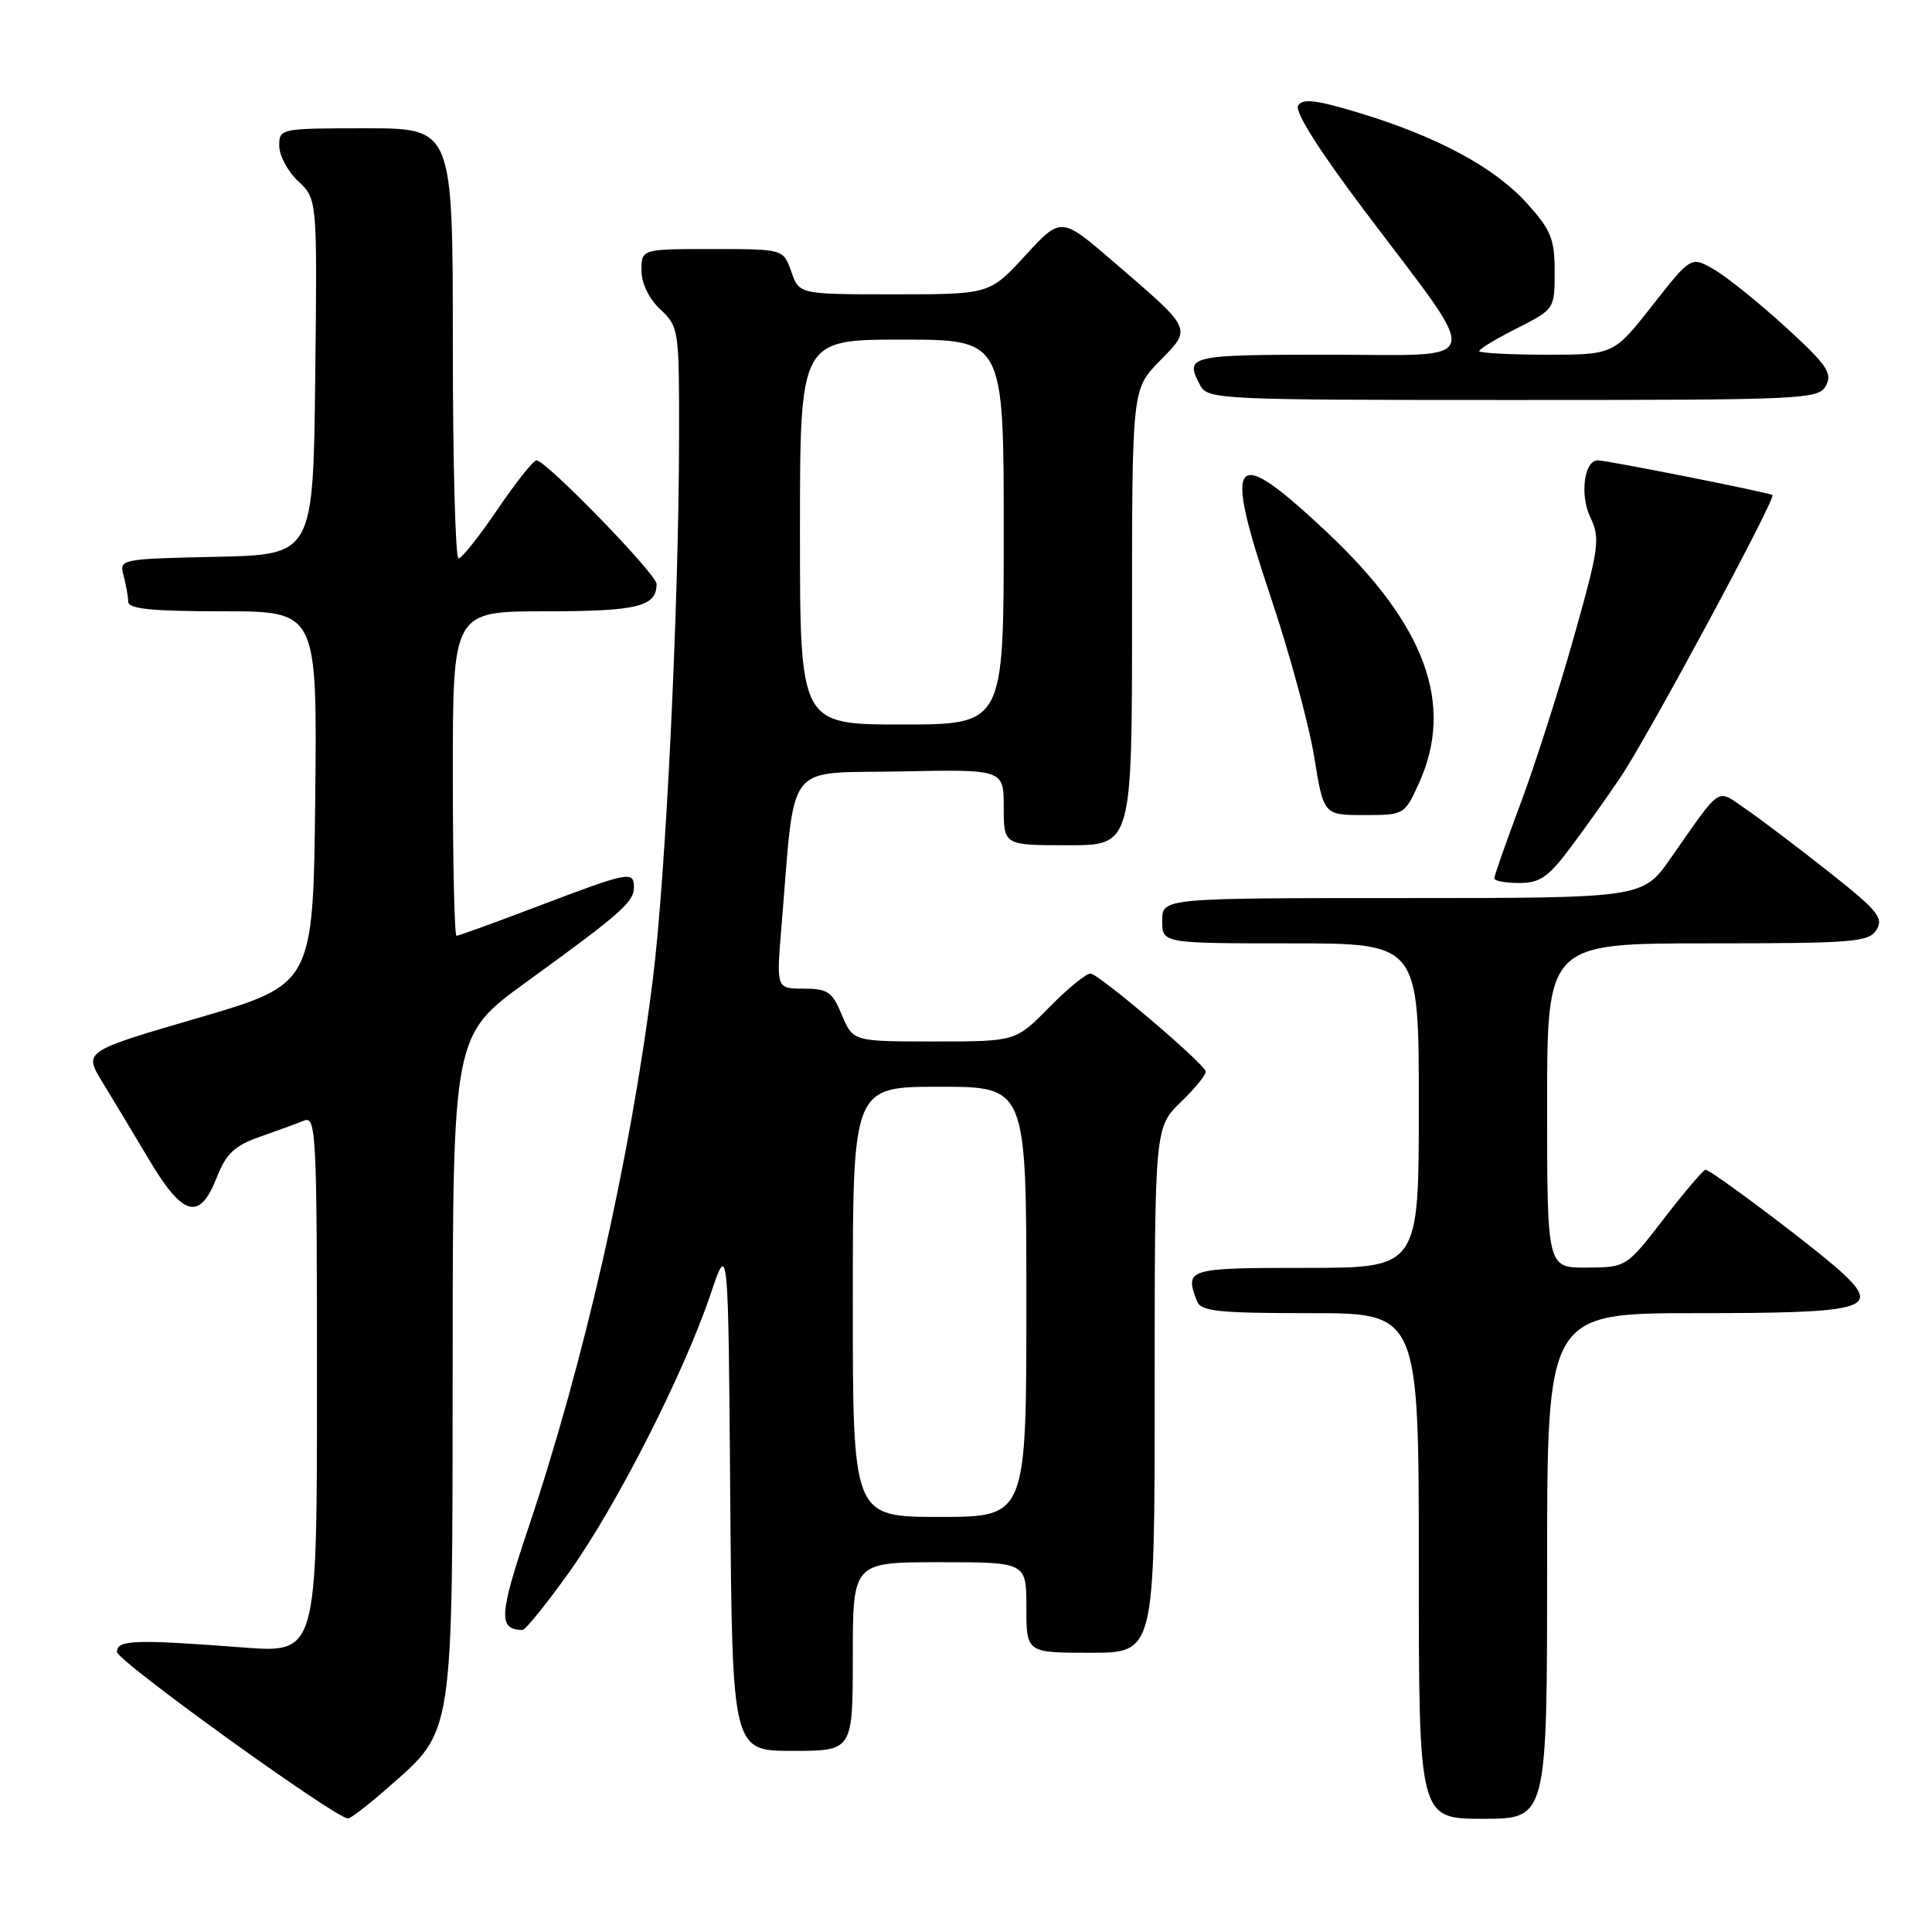 <?xml version="1.0" encoding="UTF-8" standalone="no"?>
<!DOCTYPE svg PUBLIC "-//W3C//DTD SVG 1.1//EN" "http://www.w3.org/Graphics/SVG/1.1/DTD/svg11.dtd" >
<svg xmlns="http://www.w3.org/2000/svg" xmlns:xlink="http://www.w3.org/1999/xlink" version="1.1" viewBox="0 0 256 256">
 <g >
 <path fill="currentColor"
d=" M 51.50 236.79 C 60.17 229.16 59.95 230.60 59.98 180.84 C 60.00 137.19 60.00 137.19 69.75 130.12 C 82.25 121.06 84.00 119.52 84.00 117.59 C 84.00 115.37 83.34 115.50 71.50 120.00 C 65.71 122.20 60.76 124.00 60.49 124.00 C 60.22 124.00 60.00 114.33 60.00 102.50 C 60.00 81.00 60.00 81.00 72.30 81.00 C 84.47 81.00 87.00 80.38 87.00 77.38 C 87.00 76.08 72.35 61.00 71.09 61.00 C 70.67 61.00 68.35 63.93 65.92 67.50 C 63.50 71.08 61.17 74.00 60.76 74.00 C 60.34 74.00 60.00 61.18 60.00 45.50 C 60.00 17.00 60.00 17.00 48.50 17.00 C 37.13 17.00 37.00 17.03 37.00 19.33 C 37.00 20.60 38.13 22.72 39.52 24.02 C 42.04 26.38 42.04 26.38 41.77 49.94 C 41.50 73.50 41.50 73.50 28.64 73.78 C 15.91 74.06 15.79 74.08 16.38 76.28 C 16.70 77.50 16.98 79.06 16.99 79.75 C 17.00 80.68 20.18 81.00 29.52 81.00 C 42.03 81.00 42.03 81.00 41.77 105.71 C 41.50 130.42 41.50 130.42 26.29 134.87 C 11.07 139.31 11.07 139.31 13.58 143.41 C 14.96 145.66 17.75 150.30 19.79 153.73 C 24.25 161.22 26.46 161.80 28.71 156.05 C 29.97 152.86 31.06 151.82 34.38 150.65 C 36.65 149.86 39.29 148.89 40.25 148.50 C 41.90 147.83 42.00 149.88 42.00 183.41 C 42.00 219.04 42.00 219.04 32.25 218.30 C 17.83 217.20 15.50 217.29 15.50 218.89 C 15.50 220.07 44.32 240.85 46.11 240.96 C 46.44 240.98 48.87 239.10 51.50 236.79 Z  M 205.00 207.50 C 205.00 174.00 205.00 174.00 224.88 174.00 C 247.15 174.00 249.20 173.44 244.23 168.77 C 241.09 165.81 226.77 155.00 225.99 155.00 C 225.71 155.00 223.23 157.91 220.49 161.46 C 215.50 167.93 215.50 167.93 210.25 167.96 C 205.00 168.00 205.00 168.00 205.00 146.50 C 205.00 125.00 205.00 125.00 226.26 125.00 C 245.67 125.00 247.62 124.84 248.65 123.20 C 249.62 121.63 248.78 120.61 242.23 115.45 C 238.09 112.18 233.15 108.45 231.27 107.16 C 227.37 104.50 228.24 103.92 221.35 113.75 C 217.67 119.00 217.67 119.00 185.83 119.00 C 154.00 119.00 154.00 119.00 154.00 122.00 C 154.00 125.00 154.00 125.00 171.00 125.00 C 188.00 125.00 188.00 125.00 188.00 146.50 C 188.00 168.00 188.00 168.00 173.00 168.00 C 157.28 168.00 156.95 168.10 158.61 172.42 C 159.12 173.76 161.40 174.00 173.61 174.00 C 188.00 174.00 188.00 174.00 188.00 207.50 C 188.00 241.00 188.00 241.00 196.50 241.00 C 205.00 241.00 205.00 241.00 205.00 207.50 Z  M 113.00 219.50 C 113.00 207.00 113.00 207.00 124.50 207.00 C 136.00 207.00 136.00 207.00 136.00 213.00 C 136.00 219.00 136.00 219.00 144.50 219.00 C 153.00 219.00 153.00 219.00 153.00 184.20 C 153.00 149.39 153.00 149.39 156.51 145.99 C 158.45 144.11 159.91 142.29 159.76 141.94 C 159.21 140.60 145.52 129.00 144.50 129.00 C 143.90 129.00 141.43 131.03 139.00 133.50 C 134.58 138.00 134.58 138.00 123.81 138.00 C 113.03 138.00 113.03 138.00 111.56 134.50 C 110.28 131.41 109.67 131.00 106.48 131.00 C 102.86 131.00 102.86 131.00 103.55 122.75 C 105.41 100.43 103.81 102.53 119.25 102.22 C 133.00 101.94 133.00 101.94 133.00 106.97 C 133.00 112.00 133.00 112.00 141.50 112.00 C 150.00 112.00 150.00 112.00 150.00 81.79 C 150.00 51.58 150.00 51.58 153.66 47.84 C 157.96 43.43 158.14 43.81 147.55 34.69 C 140.60 28.70 140.60 28.70 135.86 33.85 C 131.13 39.00 131.13 39.00 118.51 39.00 C 105.90 39.00 105.90 39.00 104.85 36.00 C 103.80 33.00 103.80 33.00 94.40 33.00 C 85.00 33.00 85.00 33.00 85.00 35.83 C 85.00 37.55 85.98 39.57 87.50 41.00 C 89.95 43.30 90.00 43.66 89.98 57.92 C 89.95 80.32 88.22 116.13 86.50 129.79 C 83.52 153.57 77.43 180.40 69.92 202.73 C 66.12 214.05 66.02 215.92 69.22 215.98 C 69.62 215.99 72.43 212.51 75.47 208.25 C 81.72 199.47 90.64 181.92 94.15 171.50 C 96.50 164.50 96.50 164.50 96.76 198.25 C 97.03 232.00 97.03 232.00 105.01 232.00 C 113.00 232.00 113.00 232.00 113.00 219.50 Z  M 208.14 112.25 C 210.09 109.64 213.06 105.47 214.73 102.99 C 218.38 97.56 235.37 66.01 234.86 65.60 C 234.46 65.27 212.94 61.00 211.72 61.00 C 209.91 61.00 209.31 65.58 210.72 68.53 C 212.06 71.34 211.90 72.52 208.53 84.47 C 206.53 91.57 203.34 101.52 201.44 106.58 C 199.55 111.64 198.00 116.05 198.00 116.39 C 198.00 116.72 199.48 117.00 201.29 117.00 C 204.06 117.00 205.16 116.24 208.14 112.25 Z  M 188.03 103.75 C 192.75 93.34 188.89 82.81 175.87 70.56 C 163.24 58.68 161.99 60.10 168.38 79.12 C 170.85 86.48 173.44 95.99 174.13 100.25 C 175.39 108.00 175.39 108.00 180.74 108.00 C 186.07 108.00 186.11 107.98 188.03 103.75 Z  M 241.96 51.08 C 242.83 49.44 242.05 48.31 236.59 43.33 C 233.08 40.12 228.83 36.70 227.14 35.72 C 224.08 33.94 224.08 33.94 218.95 40.47 C 213.82 47.00 213.82 47.00 204.91 47.00 C 200.01 47.00 196.00 46.78 196.00 46.52 C 196.00 46.25 198.25 44.89 201.00 43.50 C 205.99 40.97 206.00 40.96 206.00 35.99 C 206.00 31.65 205.52 30.48 202.31 26.92 C 198.03 22.18 190.47 18.11 180.10 14.96 C 174.43 13.24 172.61 13.02 172.01 13.98 C 171.52 14.78 174.76 19.90 180.87 28.01 C 196.64 48.94 197.14 47.00 176.06 47.00 C 157.45 47.00 156.93 47.12 159.04 51.07 C 160.03 52.93 161.55 53.00 200.50 53.00 C 239.34 53.00 240.97 52.92 241.96 51.08 Z  M 113.00 172.50 C 113.00 144.00 113.00 144.00 124.50 144.00 C 136.00 144.00 136.00 144.00 136.00 172.50 C 136.00 201.00 136.00 201.00 124.50 201.00 C 113.00 201.00 113.00 201.00 113.00 172.50 Z  M 106.00 70.50 C 106.00 45.00 106.00 45.00 119.50 45.00 C 133.00 45.00 133.00 45.00 133.00 70.50 C 133.00 96.00 133.00 96.00 119.50 96.00 C 106.00 96.00 106.00 96.00 106.00 70.50 Z "/>
</g>
</svg>